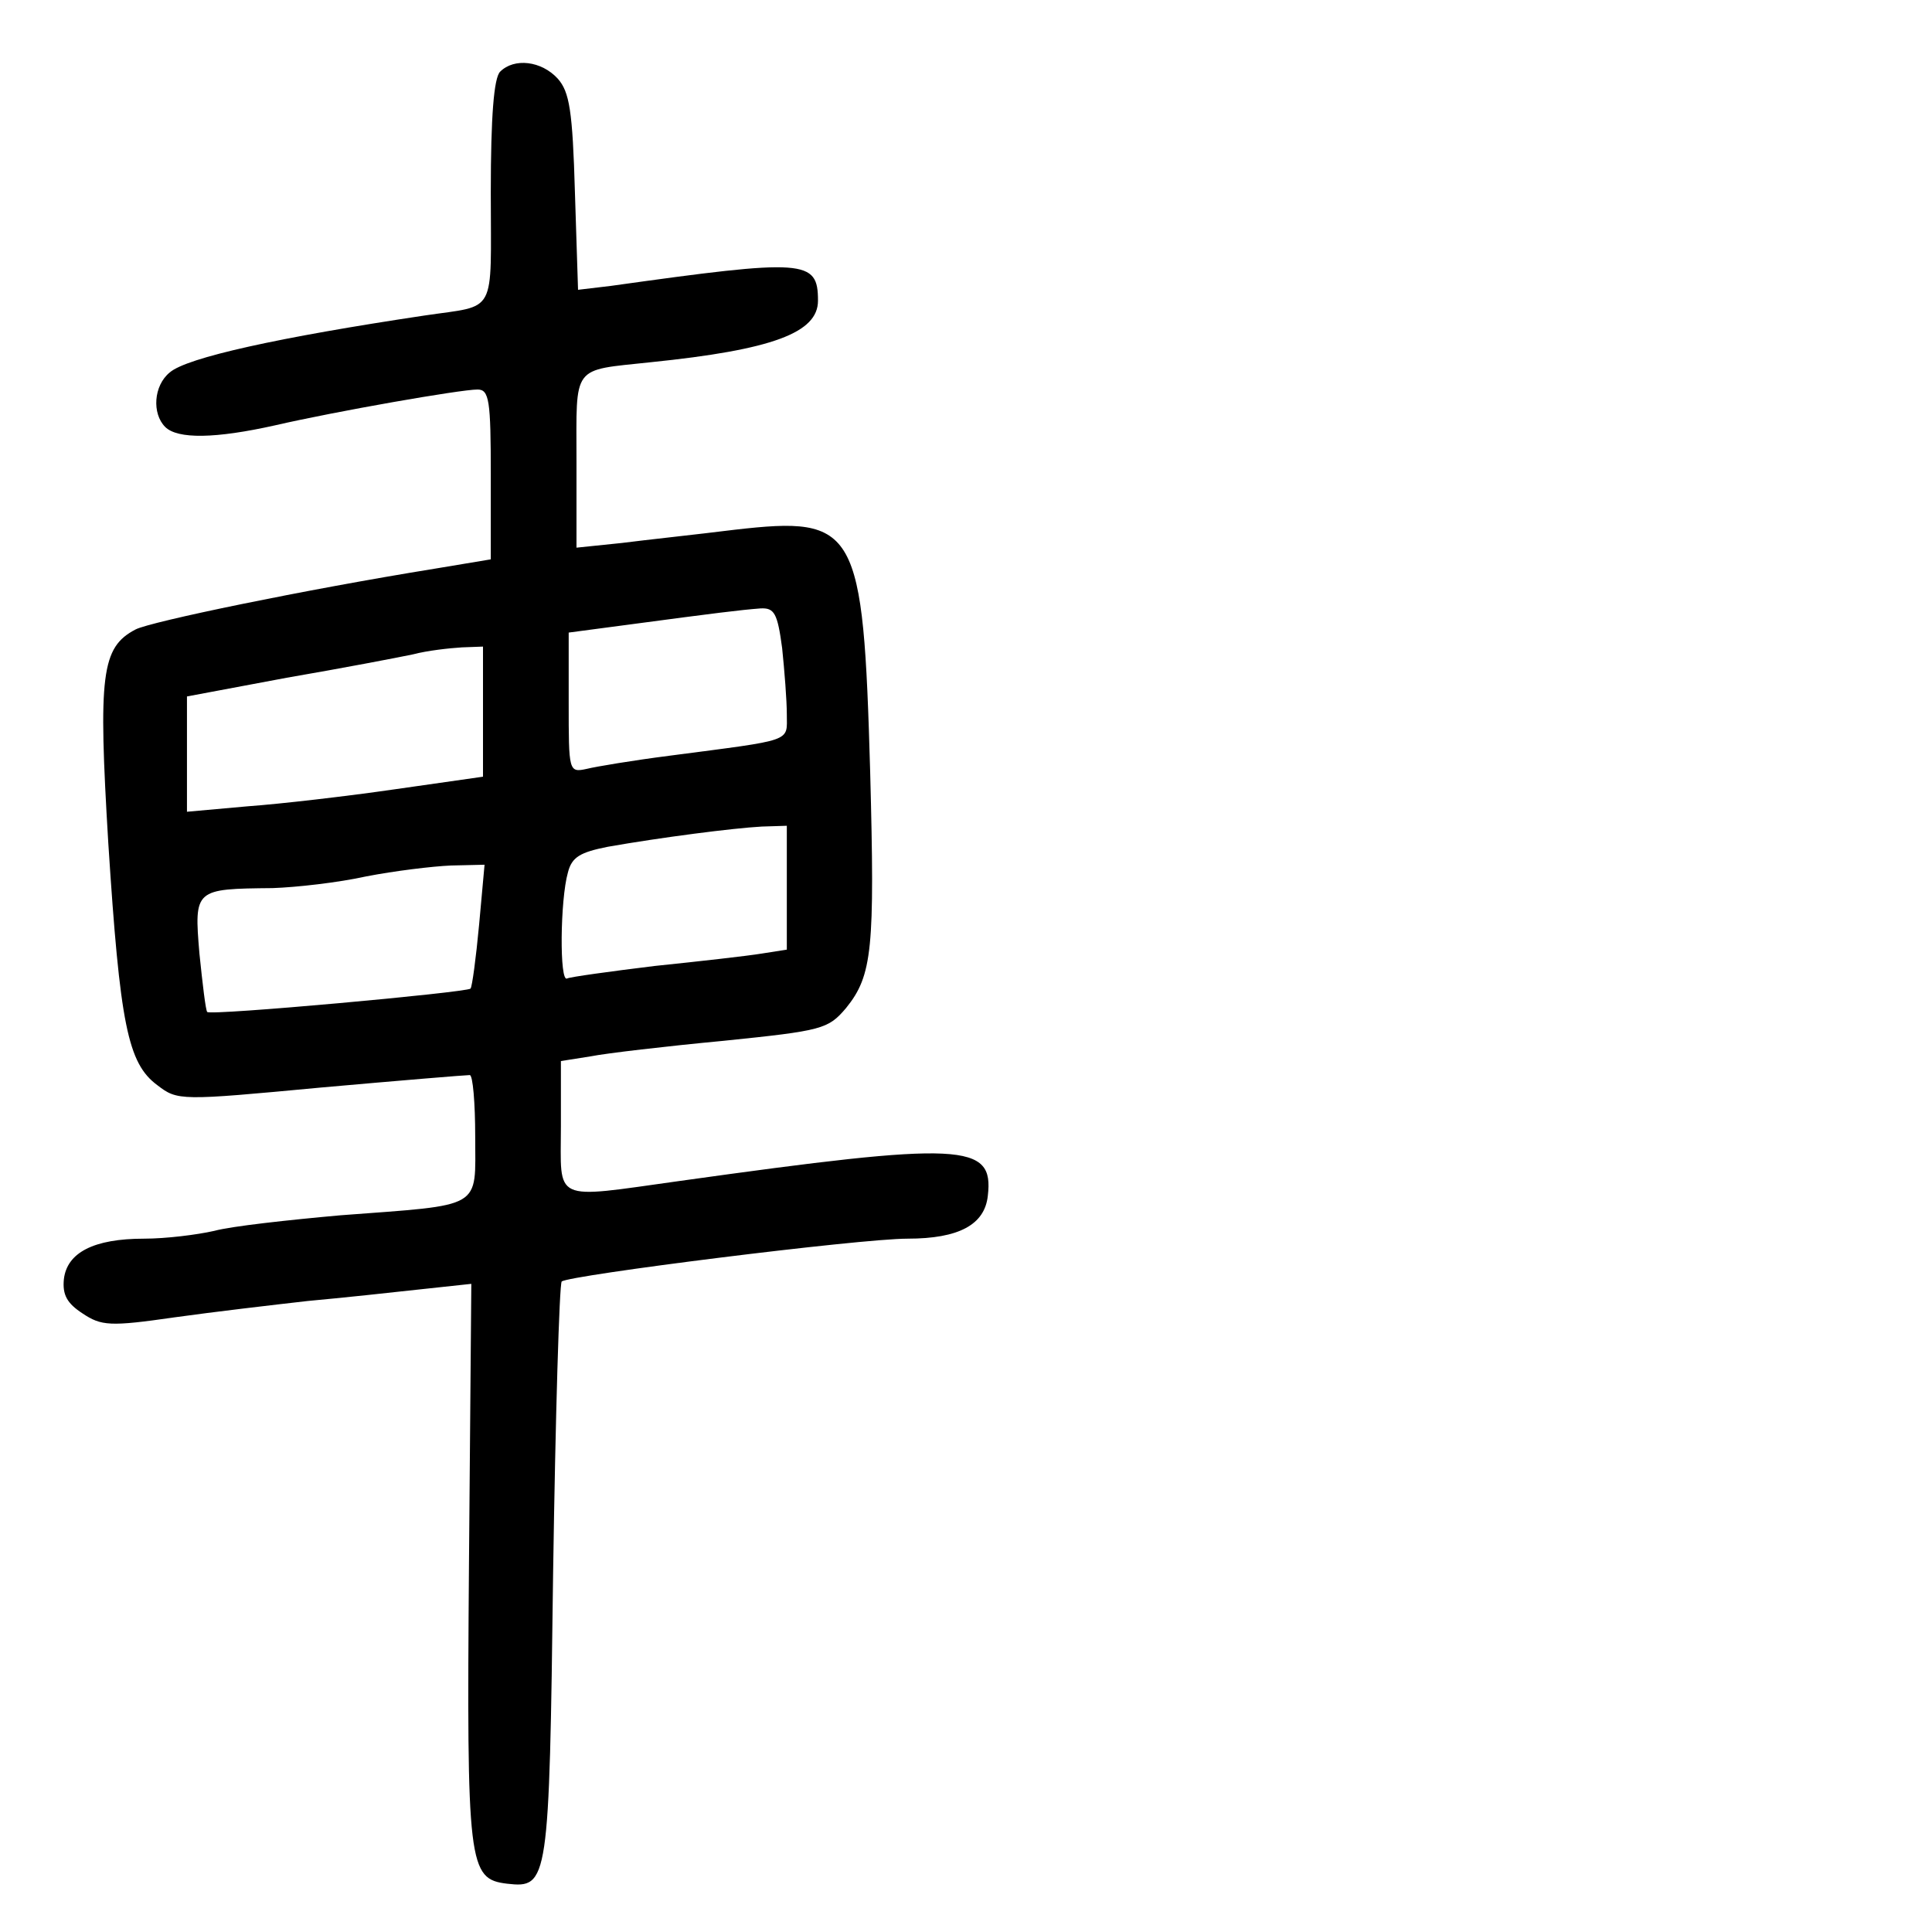 <?xml version="1.0" standalone="no"?>
<!DOCTYPE svg PUBLIC "-//W3C//DTD SVG 20010904//EN"
 "http://www.w3.org/TR/2001/REC-SVG-20010904/DTD/svg10.dtd">
<svg version="1.0" xmlns="http://www.w3.org/2000/svg"
 width="248pt" height="248pt" viewBox="0 0 248 248"
 preserveAspectRatio="xMidYMid meet">
<g transform="translate(0,248) scale(0.1,-0.1)"
fill="#000000" stroke="none">
<path d="M642 2388 c-8 -8 -12 -57 -12 -155 0 -160 9 -144 -85 -158 -187 -28
-305 -54 -327 -73 -21 -17 -23 -53 -6 -70 16 -16 65 -15 141 2 78 18 238 46
260 46 15 0 17 -14 17 -109 l0 -109 -72 -12 c-167 -27 -365 -68 -384 -78 -44
-23 -48 -58 -35 -274 15 -233 25 -283 63 -311 26 -20 29 -20 210 -3 101 9 186
16 191 16 4 0 7 -36 7 -79 0 -94 12 -87 -173 -101 -67 -6 -140 -14 -162 -20
-22 -5 -62 -10 -90 -10 -65 0 -99 -18 -103 -52 -2 -20 4 -31 24 -44 24 -16 35
-17 118 -5 50 7 127 16 171 21 44 4 109 11 145 15 l65 7 -3 -359 c-3 -388 -1
-405 49 -411 53 -6 54 1 59 399 3 202 8 370 11 374 9 8 382 55 444 55 66 0 99
18 103 55 8 68 -31 70 -396 19 -165 -23 -152 -28 -152 70 l0 84 38 6 c20 4 97
13 171 20 127 13 134 15 157 42 34 42 37 76 31 303 -9 314 -17 329 -174 311
-48 -6 -114 -13 -145 -17 l-58 -6 0 111 c0 125 -7 116 95 127 157 16 215 38
215 79 0 53 -16 54 -266 19 l-42 -5 -4 125 c-3 105 -7 129 -22 146 -21 23 -56
27 -74 9z m362 -740 c3 -29 6 -67 6 -85 0 -36 10 -32 -150 -53 -47 -6 -95 -14
-107 -17 -23 -5 -23 -3 -23 85 l0 90 83 11 c105 14 137 18 163 20 18 1 22 -6
28 -51z m-384 -82 l0 -83 -112 -16 c-62 -9 -148 -19 -190 -22 l-78 -7 0 74 0
74 128 24 c70 12 143 26 162 30 19 5 47 8 63 9 l27 1 0 -84z m390 -226 l0 -79
-32 -5 c-18 -3 -80 -10 -138 -16 -57 -7 -108 -14 -112 -16 -10 -6 -9 101 1
136 5 20 16 26 51 33 68 12 161 24 198 26 l32 1 0 -80z m-395 -47 c-4 -43 -9
-80 -11 -82 -5 -5 -334 -35 -338 -30 -2 2 -6 36 -10 75 -7 83 -6 83 94 84 30
1 84 7 120 15 36 7 85 13 109 14 l43 1 -7 -77z"/>
</g>
</svg>
